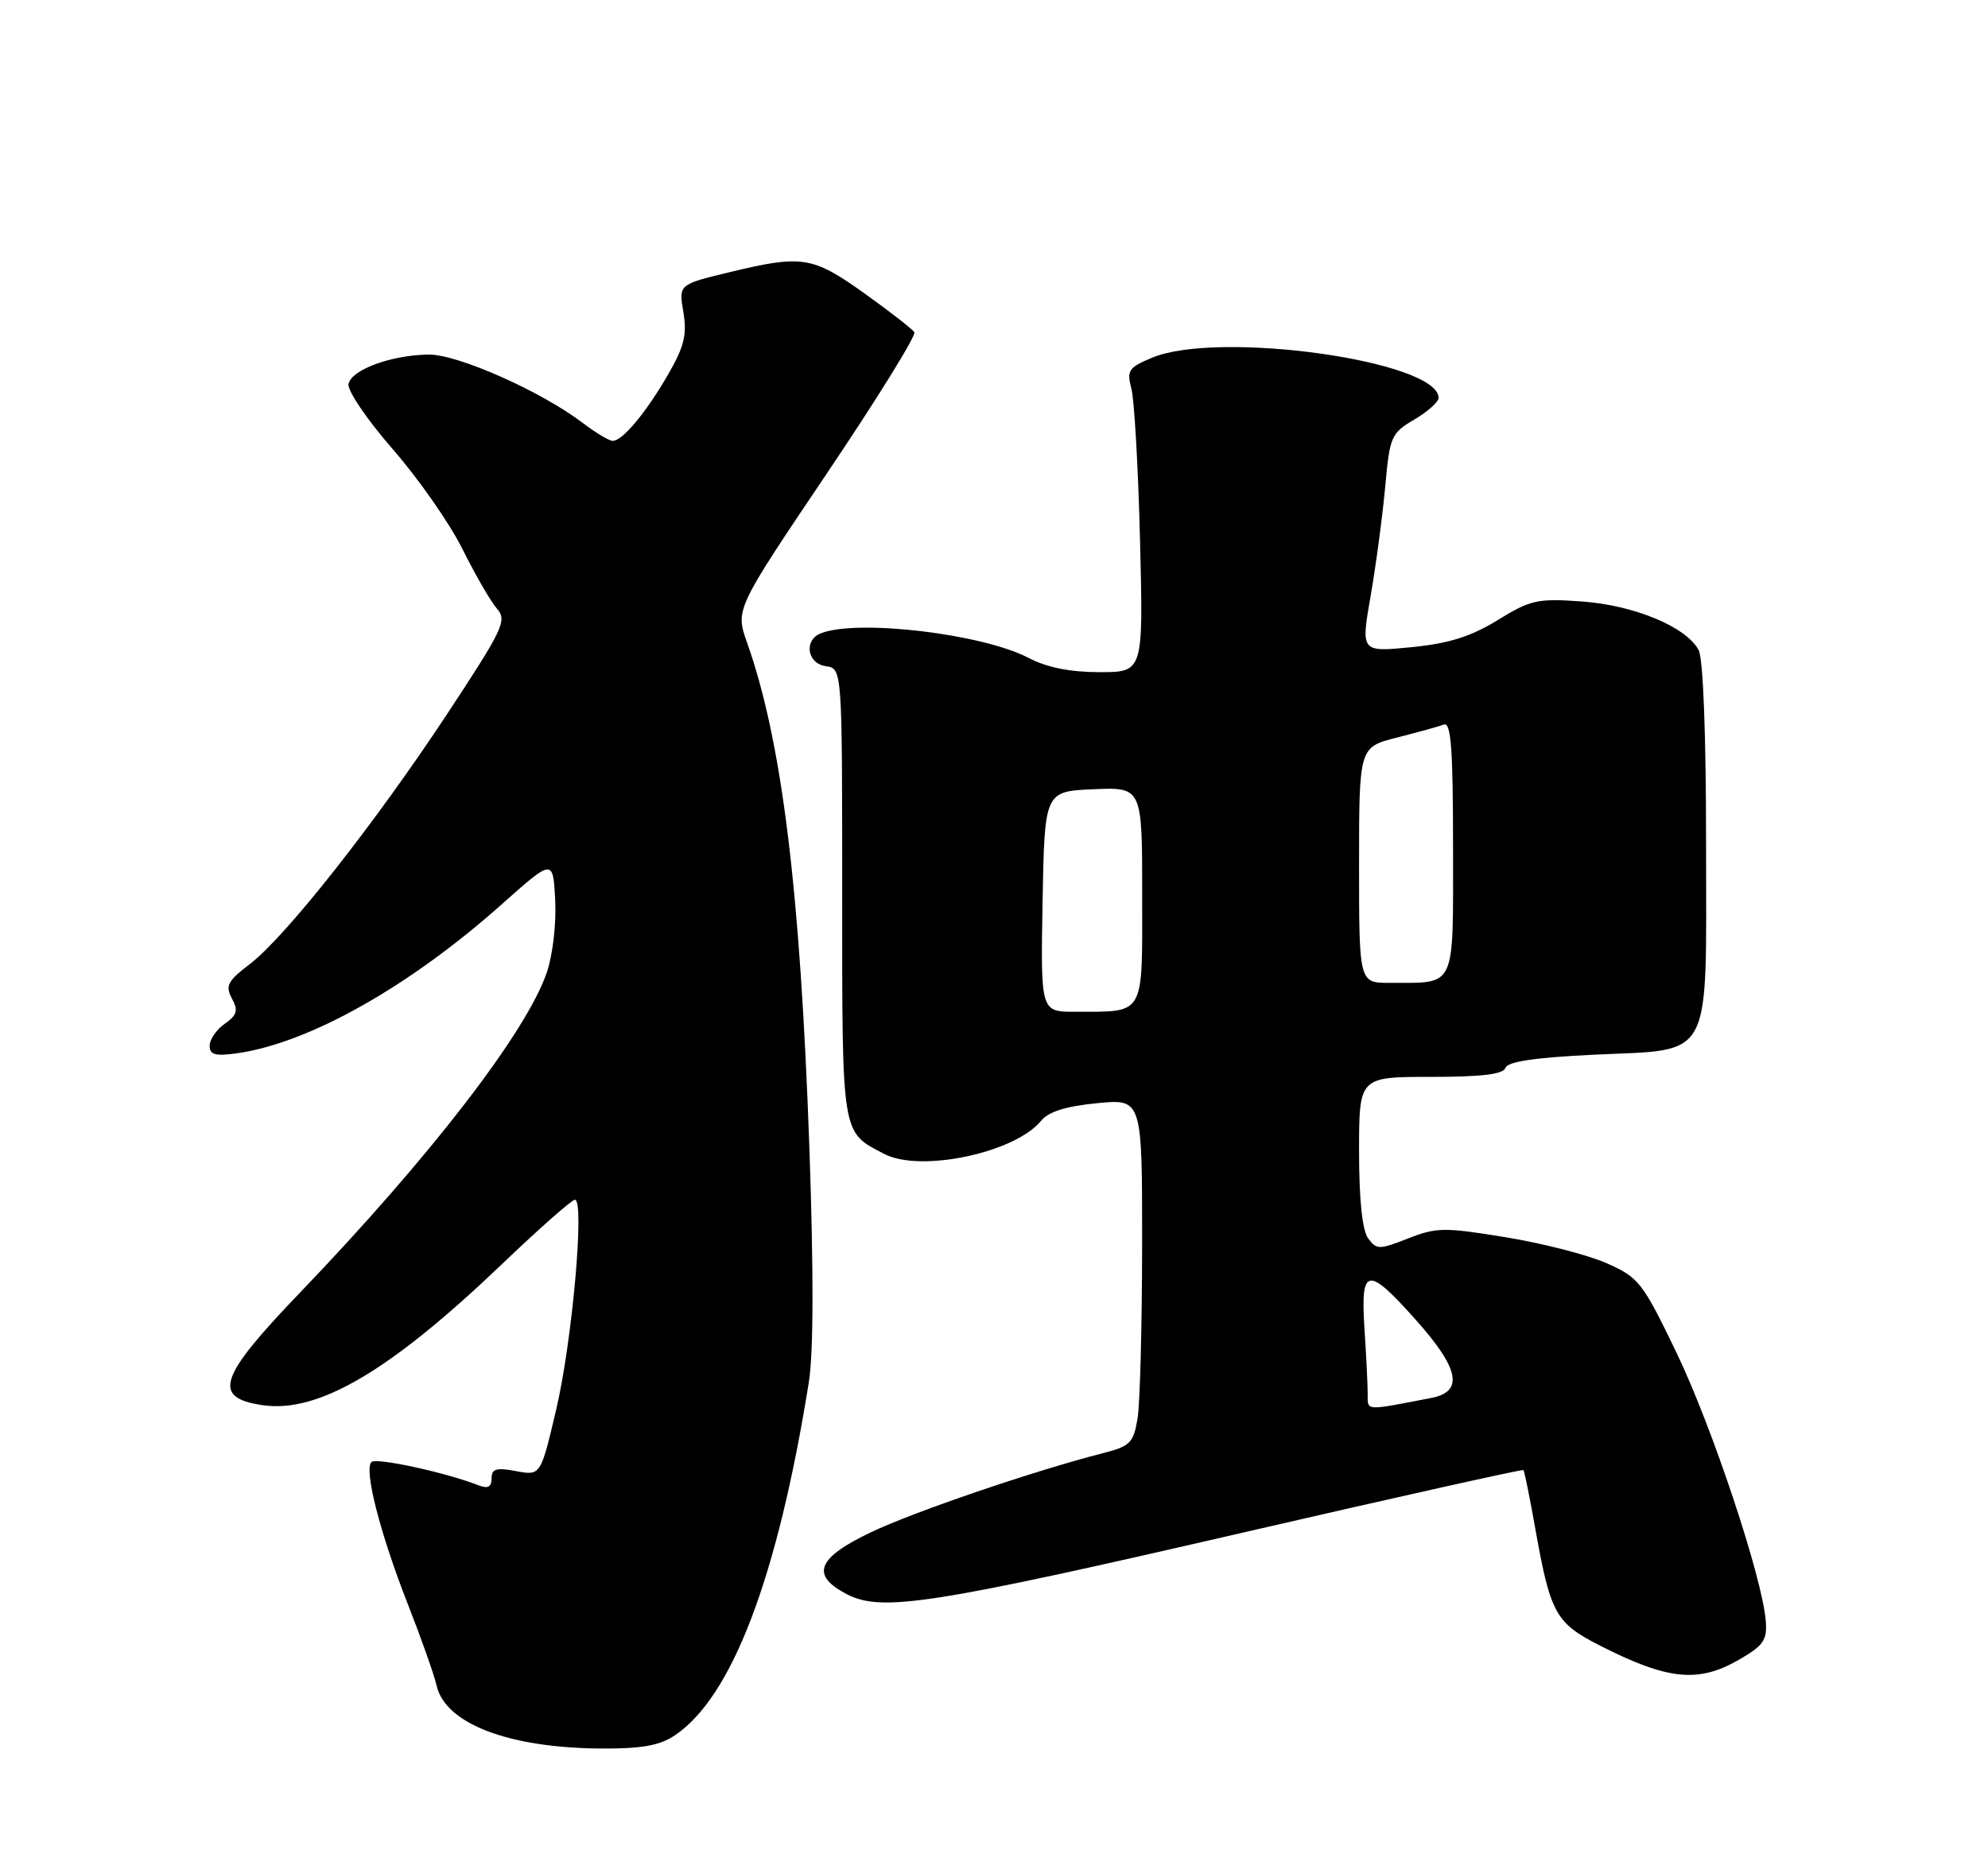 <?xml version="1.0" encoding="UTF-8" standalone="no"?>
<!DOCTYPE svg PUBLIC "-//W3C//DTD SVG 1.1//EN" "http://www.w3.org/Graphics/SVG/1.1/DTD/svg11.dtd" >
<svg xmlns="http://www.w3.org/2000/svg" xmlns:xlink="http://www.w3.org/1999/xlink" version="1.1" viewBox="0 0 275 256">
 <g >
 <path fill="currentColor"
d=" M 93.27 240.16 C 101.23 234.91 107.56 218.29 111.88 191.28 C 112.54 187.21 112.56 175.94 111.96 158.78 C 110.70 123.12 108.17 102.56 103.34 88.91 C 101.72 84.31 101.72 84.31 114.35 65.55 C 121.30 55.23 126.76 46.42 126.48 45.97 C 126.21 45.53 123.09 43.10 119.56 40.58 C 112.38 35.45 110.96 35.23 100.84 37.68 C 93.88 39.36 93.88 39.36 94.53 43.19 C 95.05 46.28 94.66 47.93 92.45 51.76 C 89.42 57.03 86.12 61.00 84.76 61.00 C 84.27 61.00 82.43 59.90 80.67 58.56 C 74.89 54.15 63.29 49.00 59.28 49.06 C 54.09 49.13 48.59 51.16 48.21 53.14 C 48.04 54.04 50.79 58.09 54.32 62.14 C 57.86 66.19 62.21 72.42 63.99 76.00 C 65.77 79.58 67.91 83.28 68.76 84.24 C 70.17 85.84 69.59 87.04 61.90 98.72 C 51.87 113.93 39.50 129.62 34.56 133.39 C 31.48 135.74 31.14 136.39 32.08 138.15 C 32.98 139.83 32.80 140.45 31.09 141.65 C 29.94 142.46 29.00 143.82 29.00 144.69 C 29.00 145.94 29.78 146.15 32.75 145.74 C 42.74 144.34 56.64 136.51 69.50 125.04 C 76.50 118.81 76.50 118.81 76.80 124.52 C 76.97 127.75 76.47 132.12 75.64 134.55 C 72.83 142.80 59.48 160.11 41.49 178.86 C 30.22 190.60 29.30 193.37 36.30 194.42 C 44.00 195.57 53.93 189.73 69.38 174.96 C 74.54 170.03 79.10 166.00 79.53 166.00 C 80.90 166.00 79.16 185.58 76.94 195.02 C 74.79 204.18 74.79 204.18 71.40 203.55 C 68.65 203.03 68.00 203.22 68.00 204.56 C 68.00 205.73 67.49 206.01 66.25 205.53 C 61.73 203.75 52.03 201.64 51.38 202.29 C 50.32 203.35 52.58 212.18 56.41 221.94 C 58.26 226.65 60.06 231.73 60.40 233.24 C 61.61 238.48 70.29 241.82 83.00 241.93 C 88.66 241.97 91.18 241.54 93.27 240.16 Z  M 240.50 229.67 C 243.95 227.69 244.47 226.95 244.26 224.27 C 243.79 218.30 236.84 197.41 231.92 187.18 C 227.21 177.40 226.71 176.76 222.24 174.78 C 219.65 173.63 213.37 172.02 208.29 171.19 C 199.81 169.80 198.70 169.81 194.77 171.36 C 190.76 172.93 190.42 172.93 189.25 171.33 C 188.44 170.22 188.00 165.98 188.00 159.31 C 188.00 149.00 188.00 149.00 197.92 149.00 C 204.96 149.00 207.95 148.64 208.25 147.75 C 208.54 146.89 212.30 146.33 220.29 145.94 C 237.17 145.13 236.00 147.31 236.00 116.78 C 236.00 101.55 235.60 91.12 234.97 89.94 C 233.25 86.73 226.07 83.74 218.82 83.22 C 212.69 82.78 211.73 82.99 207.17 85.80 C 203.44 88.09 200.45 89.03 195.22 89.55 C 188.25 90.23 188.25 90.23 189.59 82.50 C 190.33 78.24 191.24 71.45 191.61 67.40 C 192.24 60.38 192.43 59.94 195.64 58.05 C 197.49 56.96 199.00 55.61 199.00 55.06 C 199.00 49.93 168.53 45.66 159.35 49.50 C 156.12 50.85 155.84 51.26 156.50 53.75 C 156.91 55.26 157.45 64.71 157.70 74.75 C 158.16 93.00 158.16 93.00 152.11 93.00 C 148.02 93.00 144.83 92.36 142.26 91.02 C 135.88 87.69 118.69 85.65 113.58 87.61 C 111.15 88.54 111.63 91.81 114.25 92.18 C 116.50 92.50 116.50 92.50 116.50 123.59 C 116.50 157.44 116.36 156.58 122.34 159.67 C 127.35 162.27 140.39 159.50 144.00 155.09 C 145.03 153.82 147.44 153.06 151.75 152.64 C 158.00 152.03 158.00 152.03 157.99 172.27 C 157.98 183.39 157.70 194.19 157.36 196.25 C 156.80 199.63 156.34 200.10 152.62 201.05 C 143.10 203.48 126.45 209.16 120.45 212.02 C 112.99 215.58 112.08 217.96 117.17 220.59 C 121.97 223.07 128.85 222.00 171.99 212.04 C 193.17 207.15 210.60 203.27 210.74 203.40 C 210.87 203.54 211.62 207.22 212.39 211.58 C 214.47 223.23 215.19 224.55 221.21 227.63 C 230.66 232.45 234.88 232.90 240.50 229.67 Z  M 189.19 192.81 C 189.19 191.54 188.99 187.46 188.74 183.75 C 188.20 175.25 189.16 175.11 195.92 182.70 C 201.88 189.39 202.50 192.55 198.00 193.42 C 188.63 195.23 189.21 195.27 189.19 192.81 Z  M 144.22 124.75 C 144.50 109.50 144.50 109.50 151.25 109.20 C 158.00 108.91 158.00 108.91 158.00 123.84 C 158.00 140.81 158.49 139.96 148.72 139.99 C 143.95 140.00 143.95 140.00 144.22 124.75 Z  M 188.00 119.69 C 188.00 103.38 188.00 103.38 193.25 102.05 C 196.14 101.31 199.06 100.51 199.75 100.25 C 200.72 99.89 201.00 103.70 201.00 117.28 C 201.00 137.08 201.52 135.96 192.25 135.99 C 188.00 136.00 188.00 136.00 188.00 119.69 Z "/>
</g>
</svg>